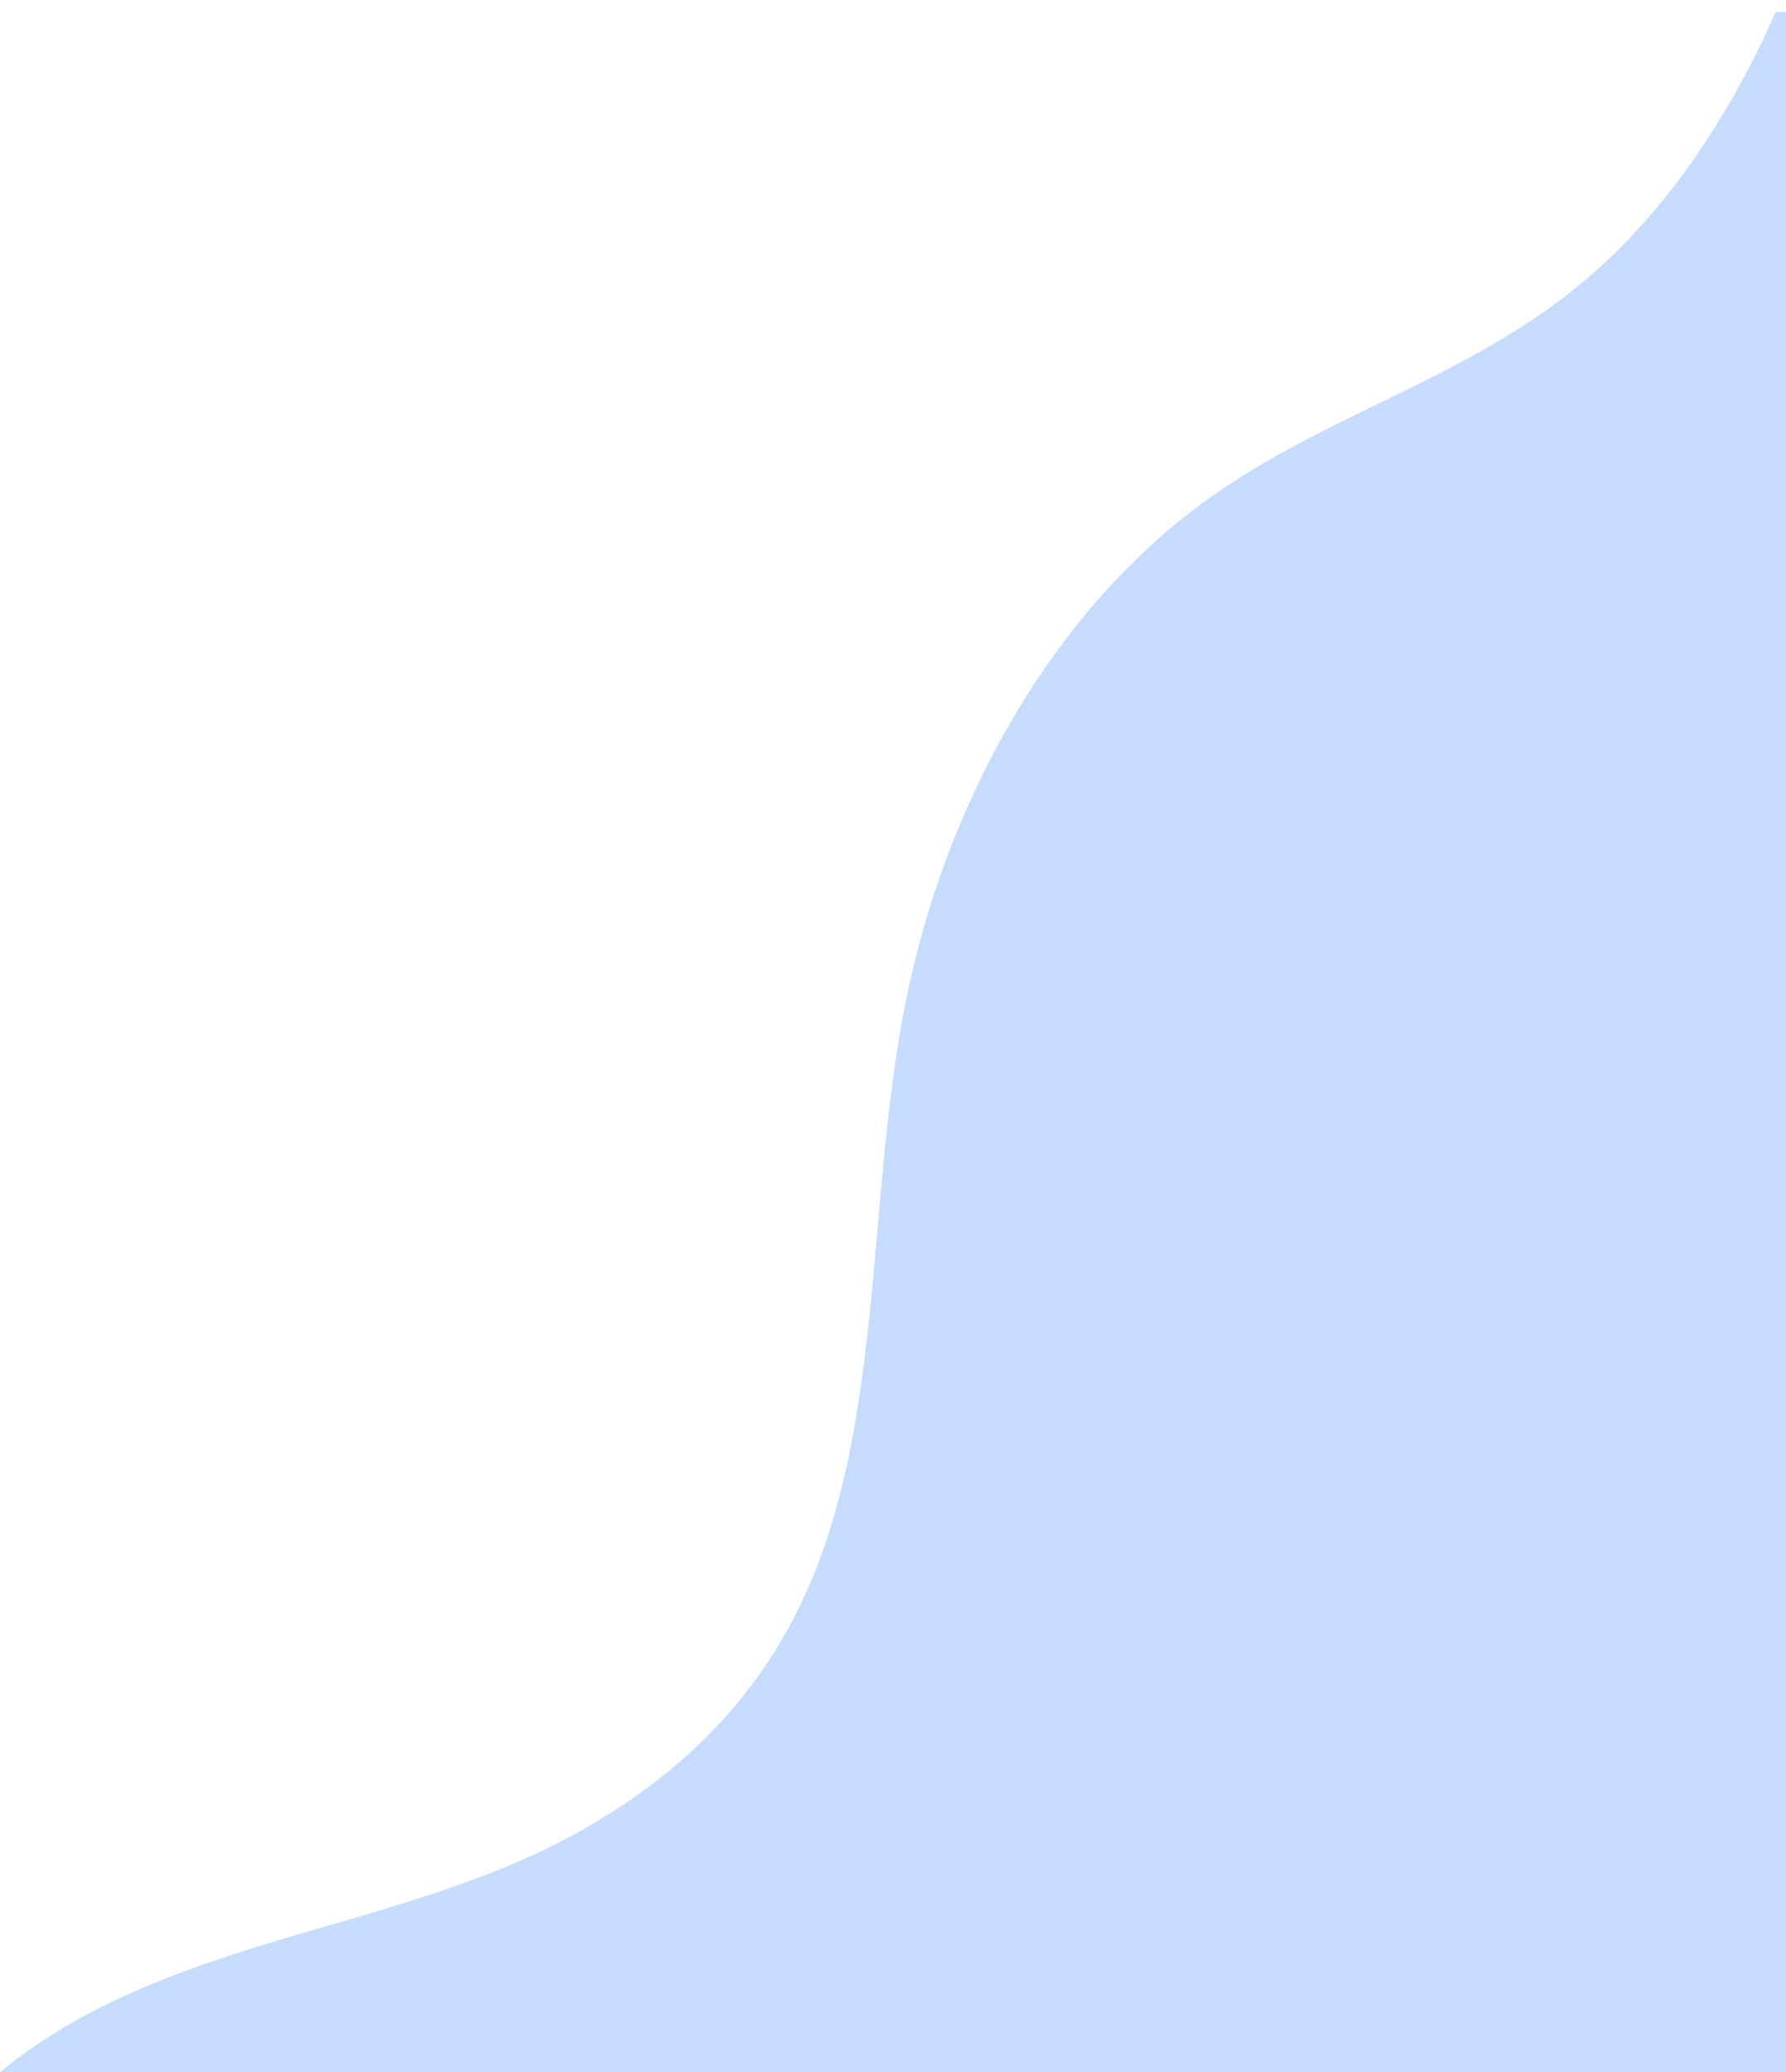 <?xml version="1.0" encoding="utf-8"?>
<!-- Generator: Adobe Illustrator 24.0.2, SVG Export Plug-In . SVG Version: 6.00 Build 0)  -->
<svg version="1.1" id="Слой_1" xmlns="http://www.w3.org/2000/svg" xmlns:xlink="http://www.w3.org/1999/xlink" x="0px" y="0px"
	 viewBox="0 0 419 486.1" style="enable-background:new 0 0 419 486.1;" xml:space="preserve">
<style type="text/css">
	.st0{fill-rule:evenodd;clip-rule:evenodd;fill:url(#SVGID_1_);}
	.st1{fill:#C7DCFC;}
</style>
<g>
	<g id="XMLID_22_">
		<g>
			<path class="st1" d="M419,2.8v483.3H0c10.1-8.4,21.4-14.6,32.8-19.5c27.6-11.9,56.7-16.9,84.5-28.1
				c27.8-11.3,55.2-30.2,70.5-62.1c19.7-40.9,15.3-93.2,24.4-140c9.6-49.5,35.6-93.4,70.2-118.6c28.5-20.8,62-28.9,89.4-52
				c18.7-15.8,33.7-37.9,44.8-63H419z"/>
		</g>
	</g>
</g>
</svg>
